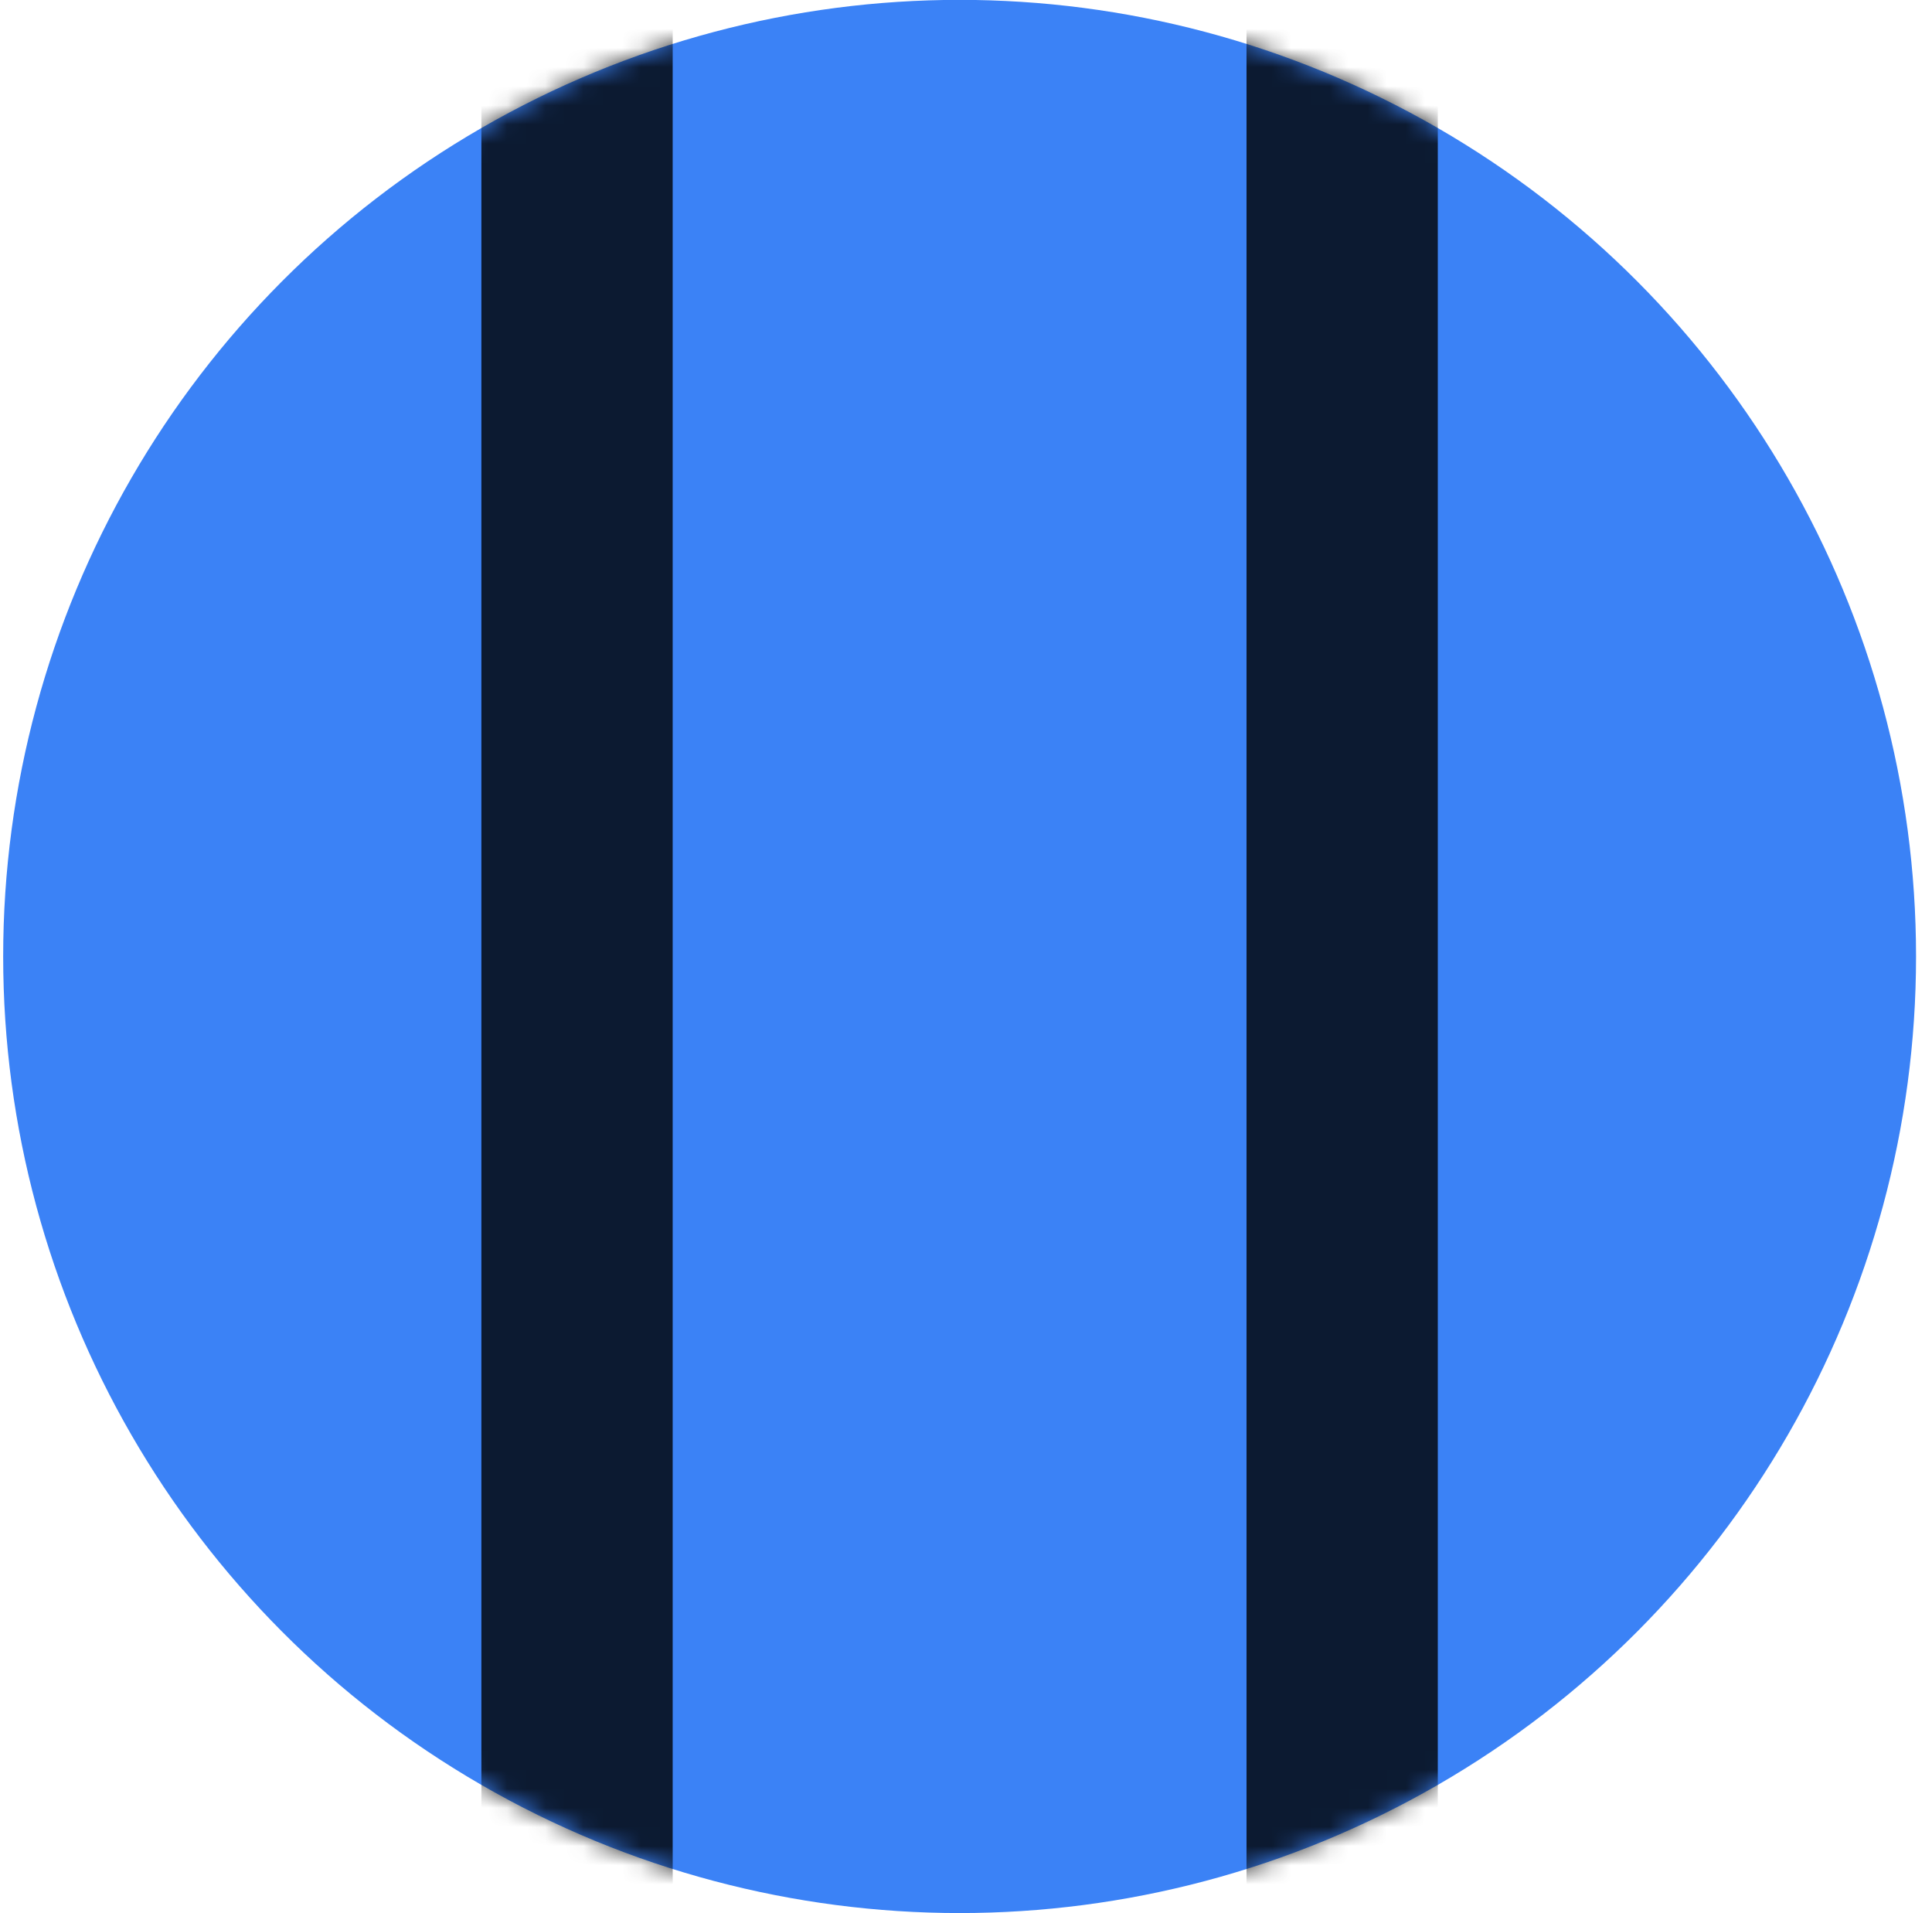 <svg width="101" height="100" viewBox="0 0 101 100" fill="none" xmlns="http://www.w3.org/2000/svg">
<circle cx="50.166" cy="49.993" r="50" fill="#3B82F6"/>
<mask id="mask0_31_35" style="mask-type:alpha" maskUnits="userSpaceOnUse" x="0" y="-1" width="101" height="101">
<circle cx="50.166" cy="49.993" r="50" fill="#3B82F6"/>
</mask>
<g mask="url(#mask0_31_35)">
<path d="M30.166 0.04V100.04" stroke="black" stroke-opacity="0.8" stroke-width="10"/>
<path d="M70.165 0.04V100.04" stroke="black" stroke-opacity="0.8" stroke-width="10"/>
</g>
</svg>

